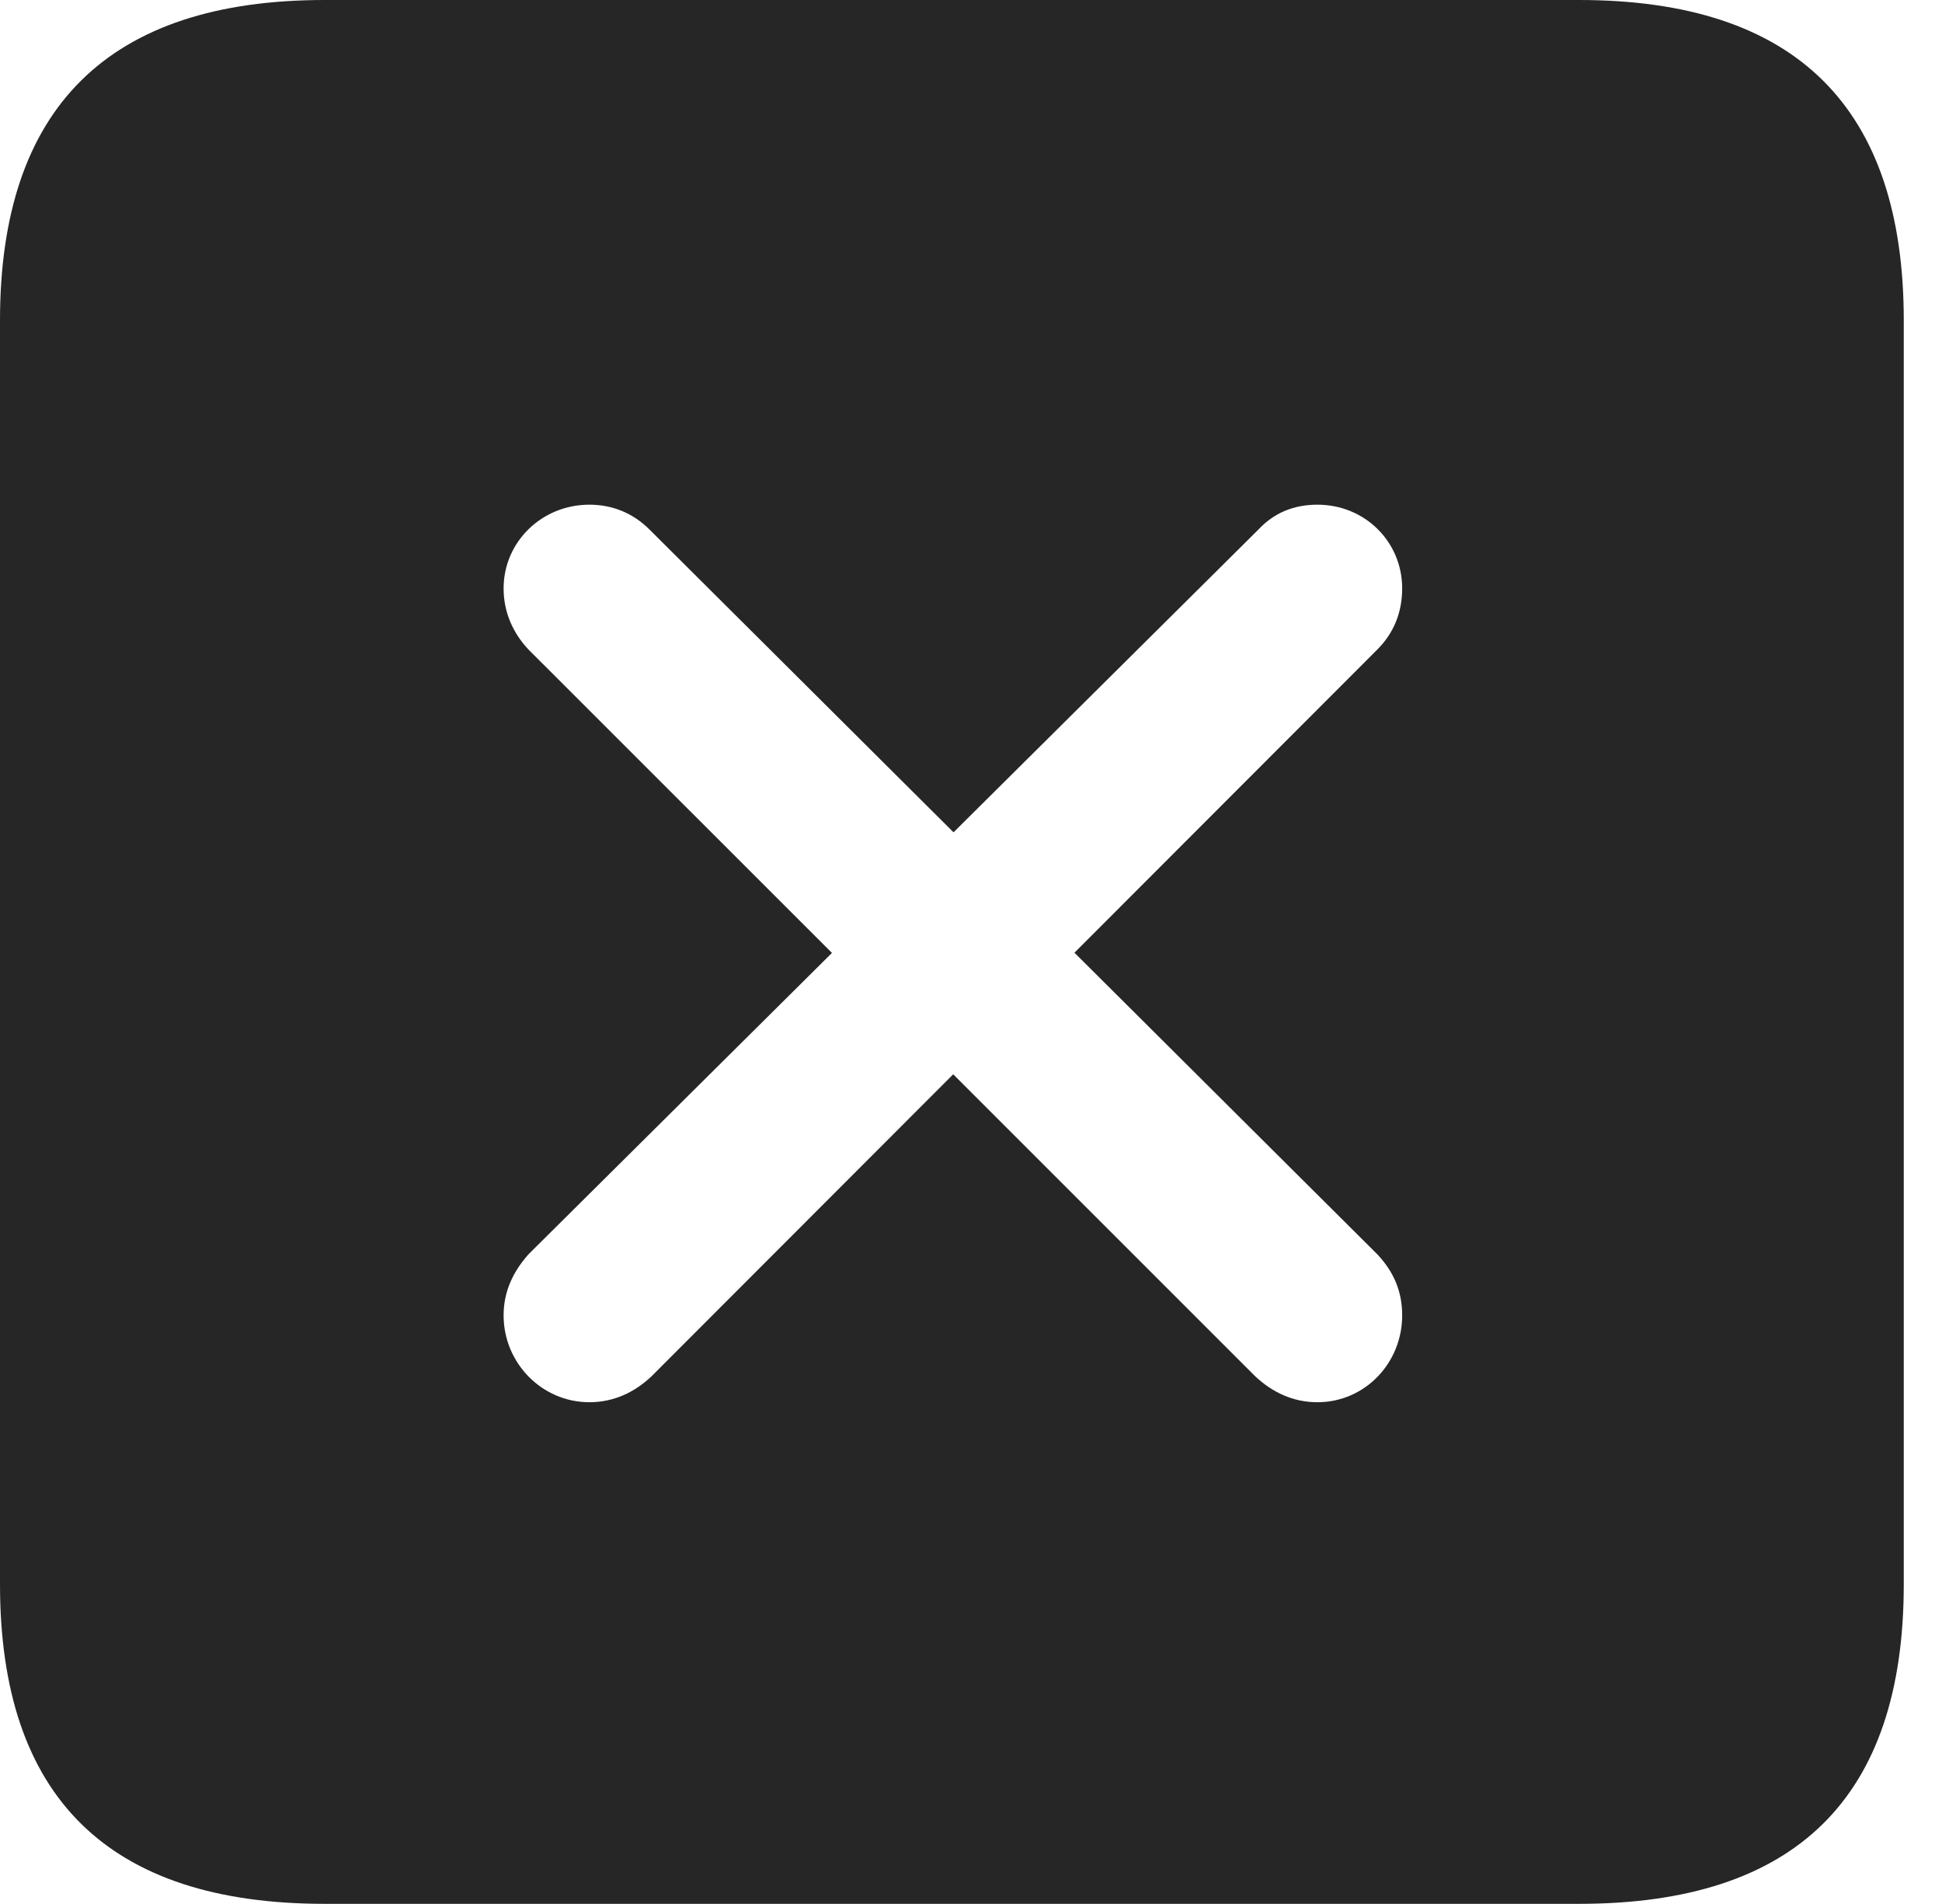<?xml version="1.0" encoding="UTF-8"?>
<!--Generator: Apple Native CoreSVG 341-->
<!DOCTYPE svg
PUBLIC "-//W3C//DTD SVG 1.1//EN"
       "http://www.w3.org/Graphics/SVG/1.1/DTD/svg11.dtd">
<svg version="1.1" xmlns="http://www.w3.org/2000/svg" xmlns:xlink="http://www.w3.org/1999/xlink" viewBox="0 0 18.34 17.979">
 <g>
  <rect height="17.979" opacity="0" width="18.34" x="0" y="0"/>
  <path d="M17.979 3.027L17.979 14.961C17.979 16.973 16.963 17.979 14.912 17.979L3.066 17.979C1.025 17.979 0 16.973 0 14.961L0 3.027C0 1.016 1.025 0 3.066 0L14.912 0C16.963 0 17.979 1.016 17.979 3.027ZM11.885 5L9.005 7.86L6.133 5C5.977 4.844 5.781 4.766 5.566 4.766C5.117 4.766 4.756 5.117 4.756 5.557C4.756 5.781 4.844 5.977 4.99 6.133L7.857 8.999L4.99 11.846C4.844 12.012 4.756 12.197 4.756 12.422C4.756 12.871 5.117 13.242 5.566 13.242C5.801 13.242 5.996 13.145 6.152 12.998L9.002 10.145L11.855 12.998C12.012 13.145 12.207 13.242 12.441 13.242C12.891 13.242 13.242 12.871 13.242 12.422C13.242 12.197 13.164 12.012 13.008 11.846L10.147 8.997L13.008 6.133C13.164 5.977 13.242 5.781 13.242 5.557C13.242 5.117 12.891 4.766 12.441 4.766C12.217 4.766 12.031 4.844 11.885 5Z" fill="black" fill-opacity="0.85"/>
 </g>
</svg>
